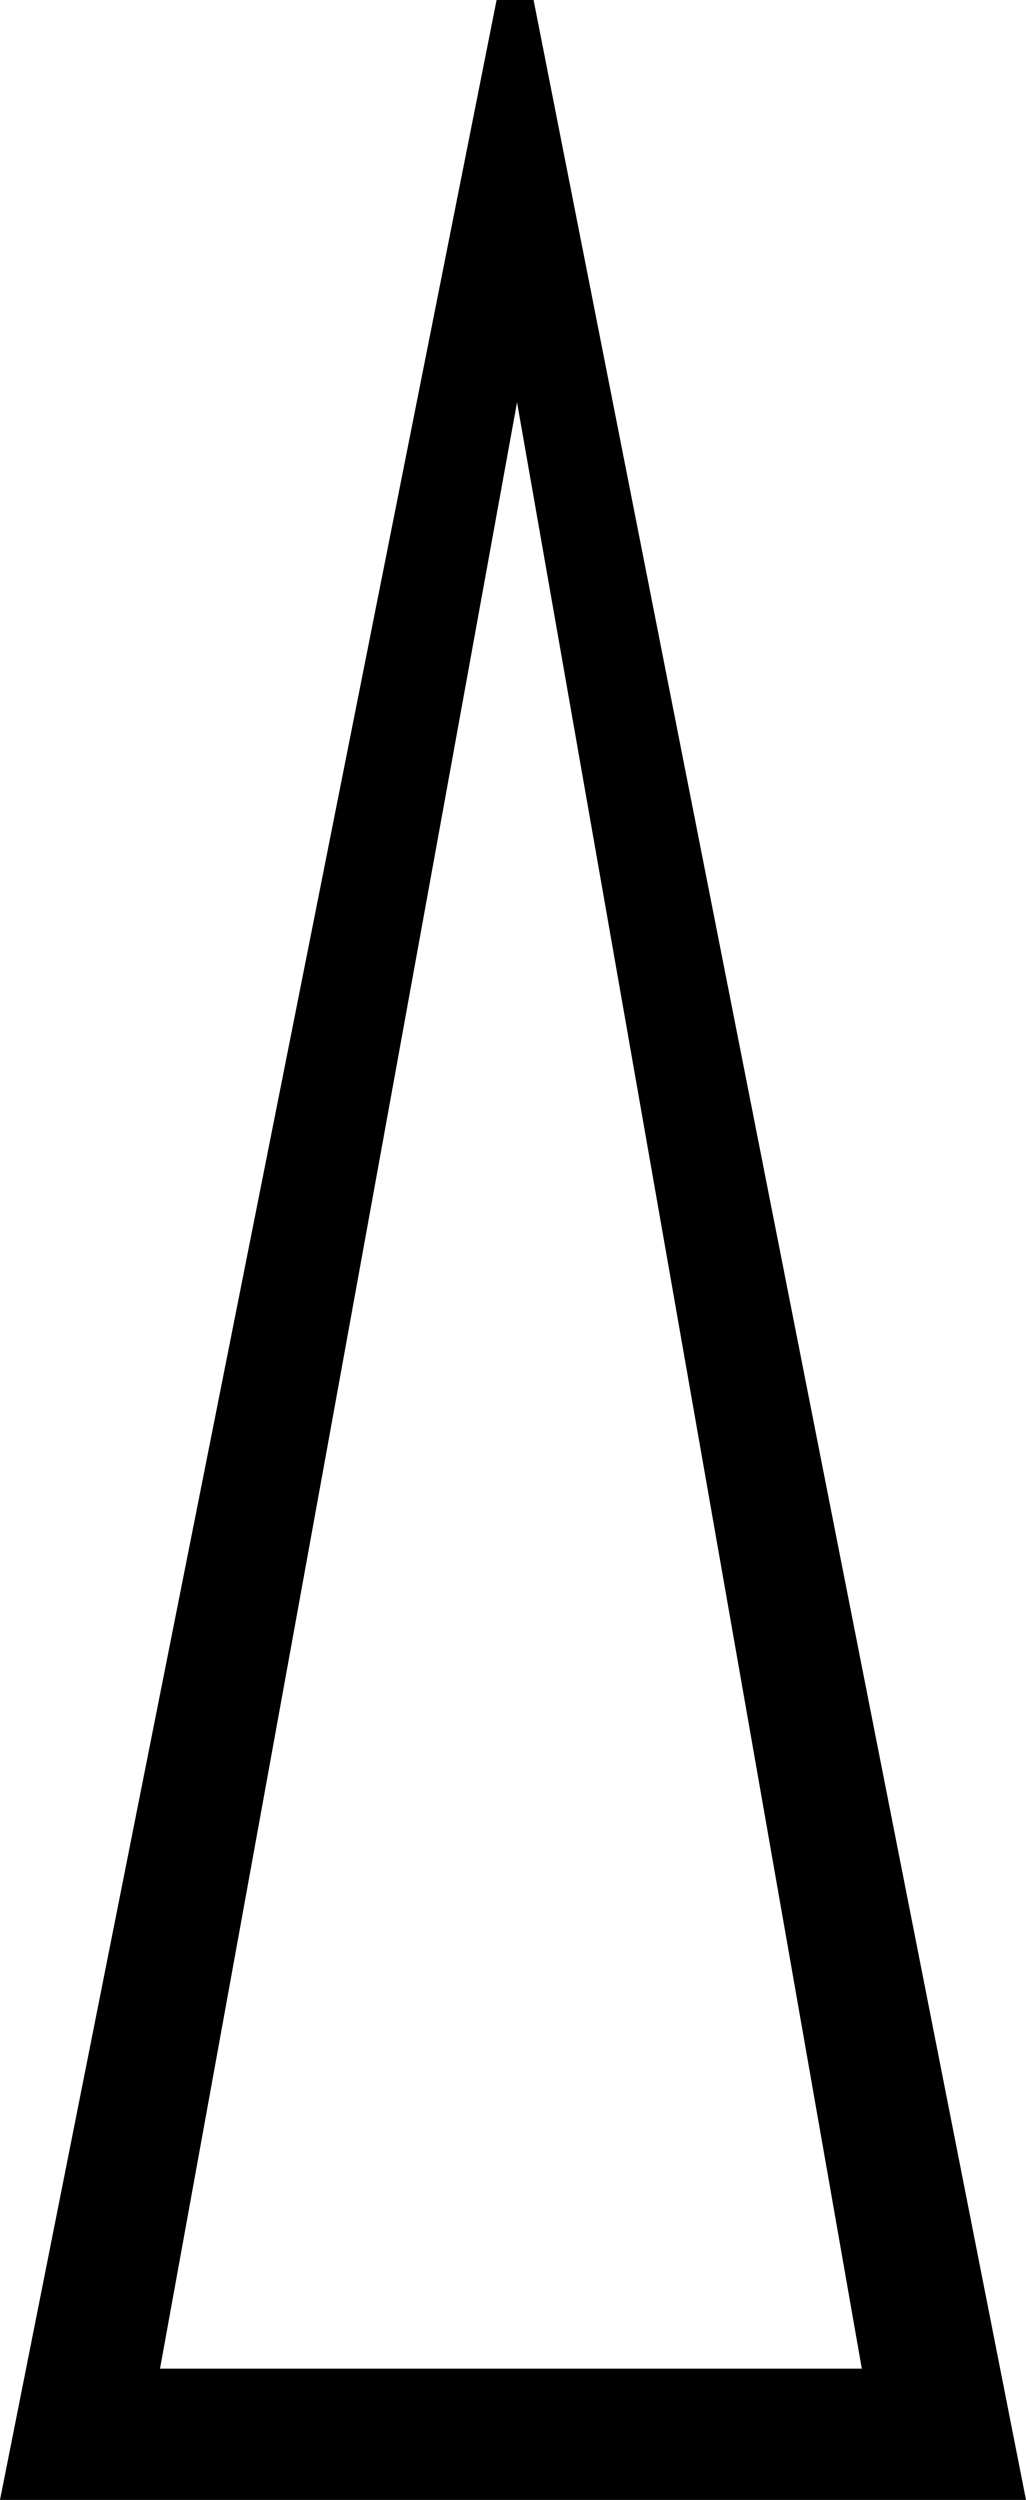 <?xml version="1.0" encoding="UTF-8" standalone="no"?>
<svg
   width="7.38"
   height="17.977"
   id="svg1611"
   sodipodi:version="0.32"
   inkscape:version="1.3.2 (091e20e, 2023-11-25, custom)"
   sodipodi:docname="US11X8VARA.svg"
   version="1.1"
   xmlns:inkscape="http://www.inkscape.org/namespaces/inkscape"
   xmlns:sodipodi="http://sodipodi.sourceforge.net/DTD/sodipodi-0.dtd"
   xmlns="http://www.w3.org/2000/svg"
   xmlns:svg="http://www.w3.org/2000/svg"
   xmlns:rdf="http://www.w3.org/1999/02/22-rdf-syntax-ns#"
   xmlns:cc="http://creativecommons.org/ns#"
   xmlns:dc="http://purl.org/dc/elements/1.1/">
  <defs
     id="defs1616" />
  <sodipodi:namedview
     inkscape:window-height="839"
     inkscape:window-width="1207"
     inkscape:pageshadow="2"
     inkscape:pageopacity="0.0"
     borderopacity="1.0"
     bordercolor="#666666"
     pagecolor="#ffffff"
     id="base"
     inkscape:zoom="82.993012"
     inkscape:cx="3.6870574"
     inkscape:cy="13.784293"
     inkscape:window-x="108"
     inkscape:window-y="8"
     inkscape:current-layer="svg1611"
     inkscape:showpageshadow="2"
     inkscape:pagecheckerboard="0"
     inkscape:deskcolor="#d1d1d1"
     inkscape:window-maximized="0" />
  <path
     style="fill:#000000;stroke:none"
     d="M 7.38,17.977 H 0 L 3.572,0 H 3.838 Z M 1.151,17.033 H 6.199 L 3.719,2.893 Z"
     id="path1613"
     sodipodi:nodetypes="ccccccccc" />
</svg>
